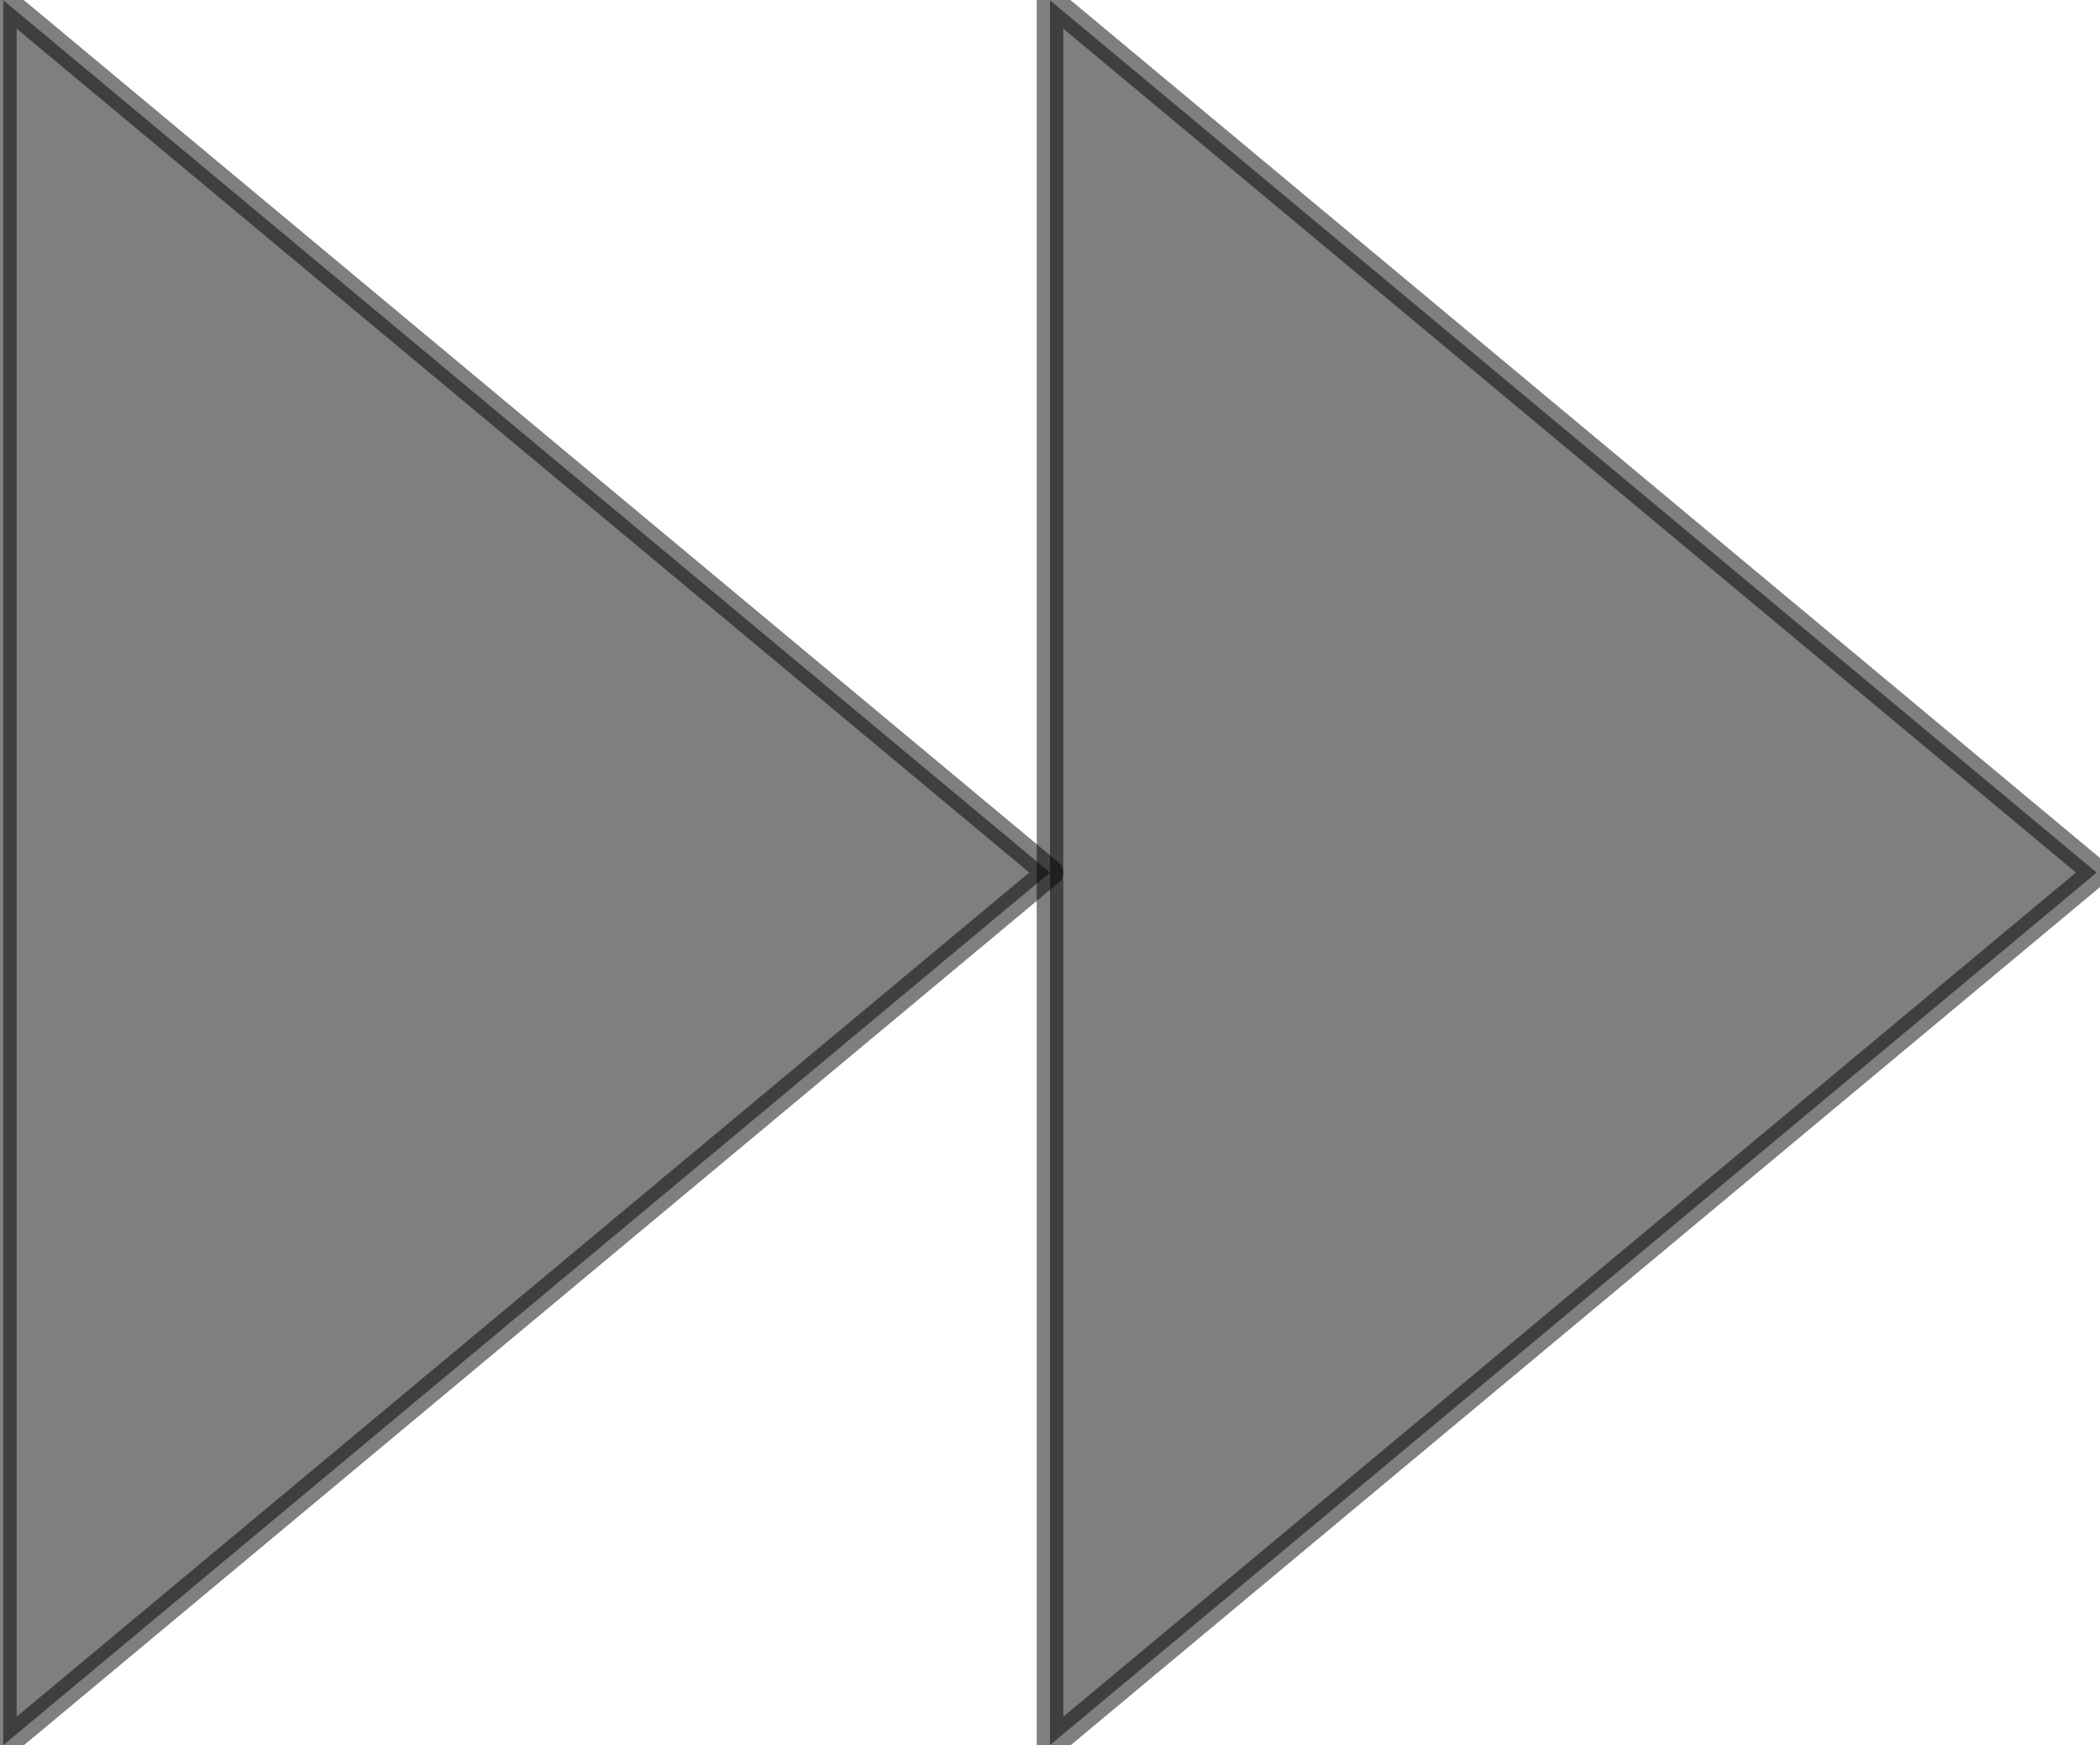 <?xml version="1.0" encoding="UTF-8"?>
<!DOCTYPE svg PUBLIC "-//W3C//DTD SVG 1.0//EN" "http://www.w3.org/TR/2001/REC-SVG-20010904/DTD/svg10.dtd">
<!-- Creator: CorelDRAW X6 -->
<svg xmlns="http://www.w3.org/2000/svg" xml:space="preserve" width="71px" height="59px" version="1.0" shape-rendering="geometricPrecision" text-rendering="geometricPrecision" image-rendering="optimizeQuality" fill-rule="evenodd" clip-rule="evenodd"
viewBox="0 0 7100 5917"
 xmlns:xlink="http://www.w3.org/1999/xlink">
 <g id="_1211.cgm:type:overlay">
  <IC_ColorNameTable/>
  <PictureProperties/>
  <polygon fill="#000001" fill-opacity="0.502" stroke="#000001" stroke-width="90.146" stroke-linecap="square" stroke-linejoin="round" stroke-opacity="0.502" points="3550,2958 1,1 1,5916 "/>
  <polygon fill="#000001" fill-opacity="0.502" stroke="#000001" stroke-width="90.146" stroke-linecap="square" stroke-linejoin="round" stroke-opacity="0.502" points="7099,2958 3550,1 3550,5916 "/>
 </g>
</svg>
